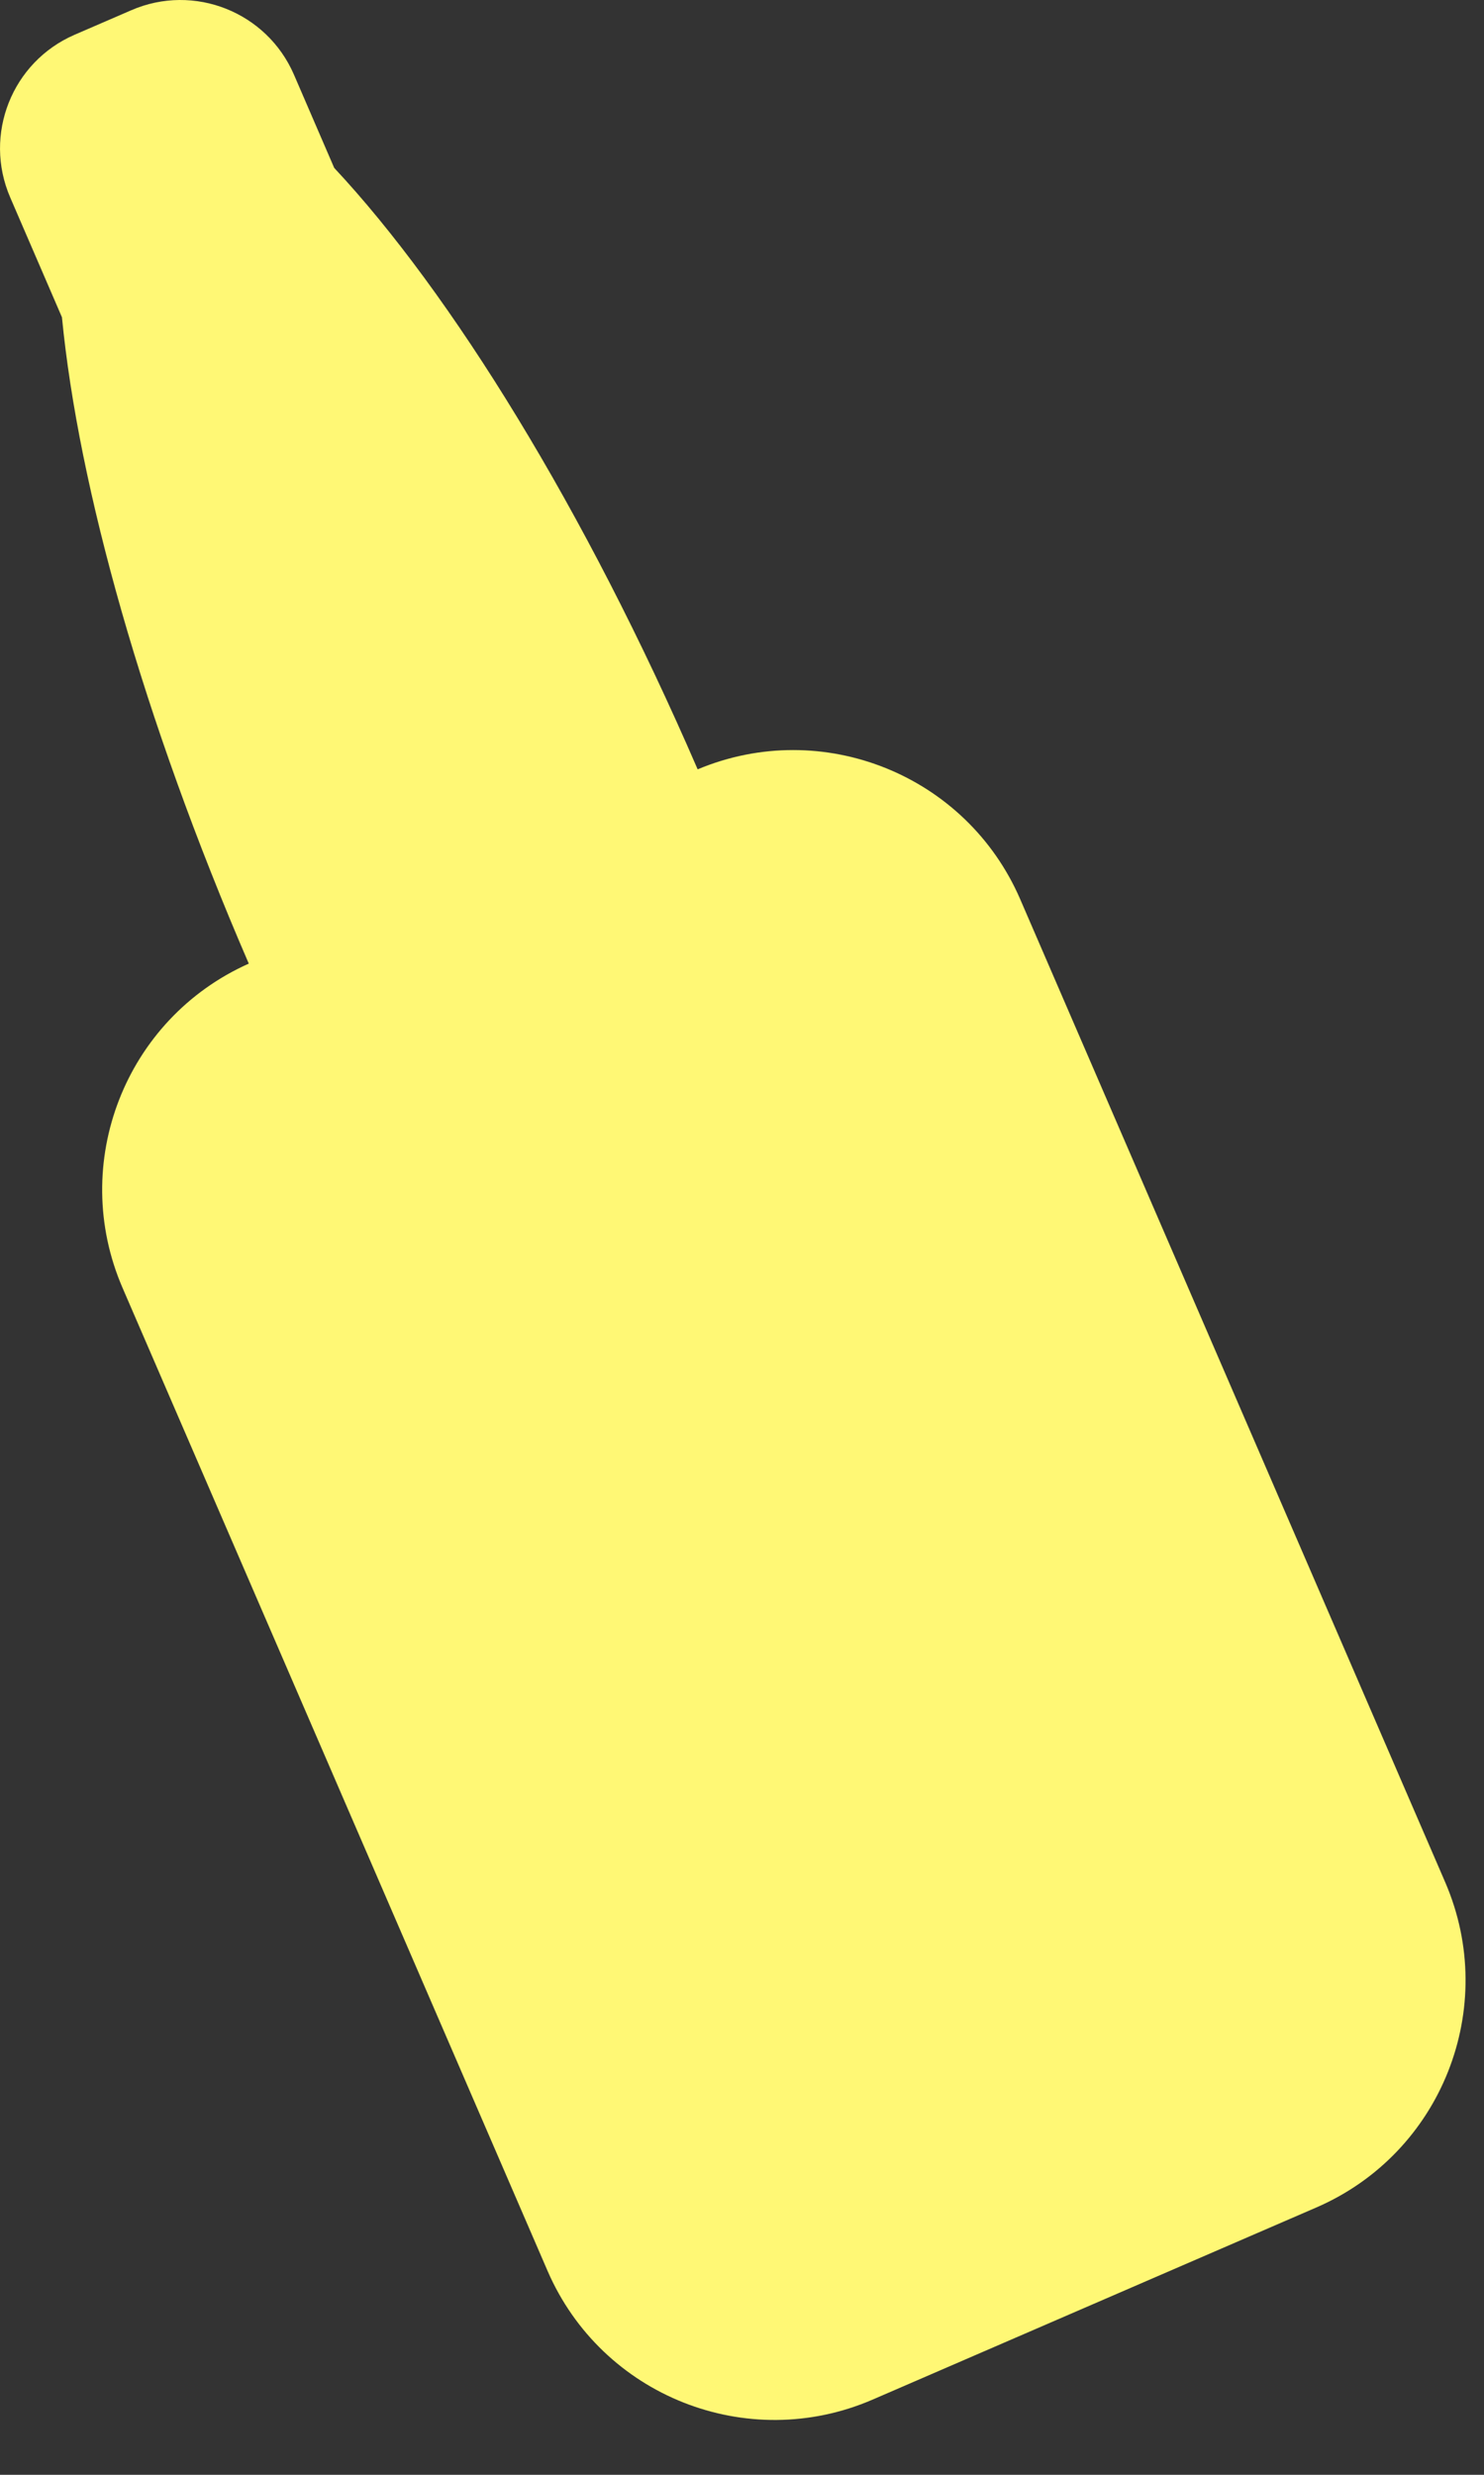 <svg width="24" height="40" viewBox="0 0 24 40" fill="none" xmlns="http://www.w3.org/2000/svg">
<rect x="0" y="0" width="24" height="40" fill="#333333" stroke="none"/>
<path d="M2.124 0.165C3.138 -0.274 4.315 0.193 4.754 1.207L5.405 2.714C7.295 4.734 9.464 8.232 11.282 12.433V12.435C13.3 11.589 15.629 12.522 16.5 14.536L23.372 30.421C24.249 32.448 23.316 34.802 21.289 35.679L14.114 38.784C12.086 39.661 9.731 38.728 8.854 36.701L1.982 20.816C1.111 18.803 2.025 16.466 4.023 15.575V15.574C2.311 11.616 1.266 7.858 1.002 5.128L0.165 3.191C-0.273 2.178 0.192 1.001 1.206 0.562L2.124 0.165Z" fill="#FFF875"/>
</svg>
